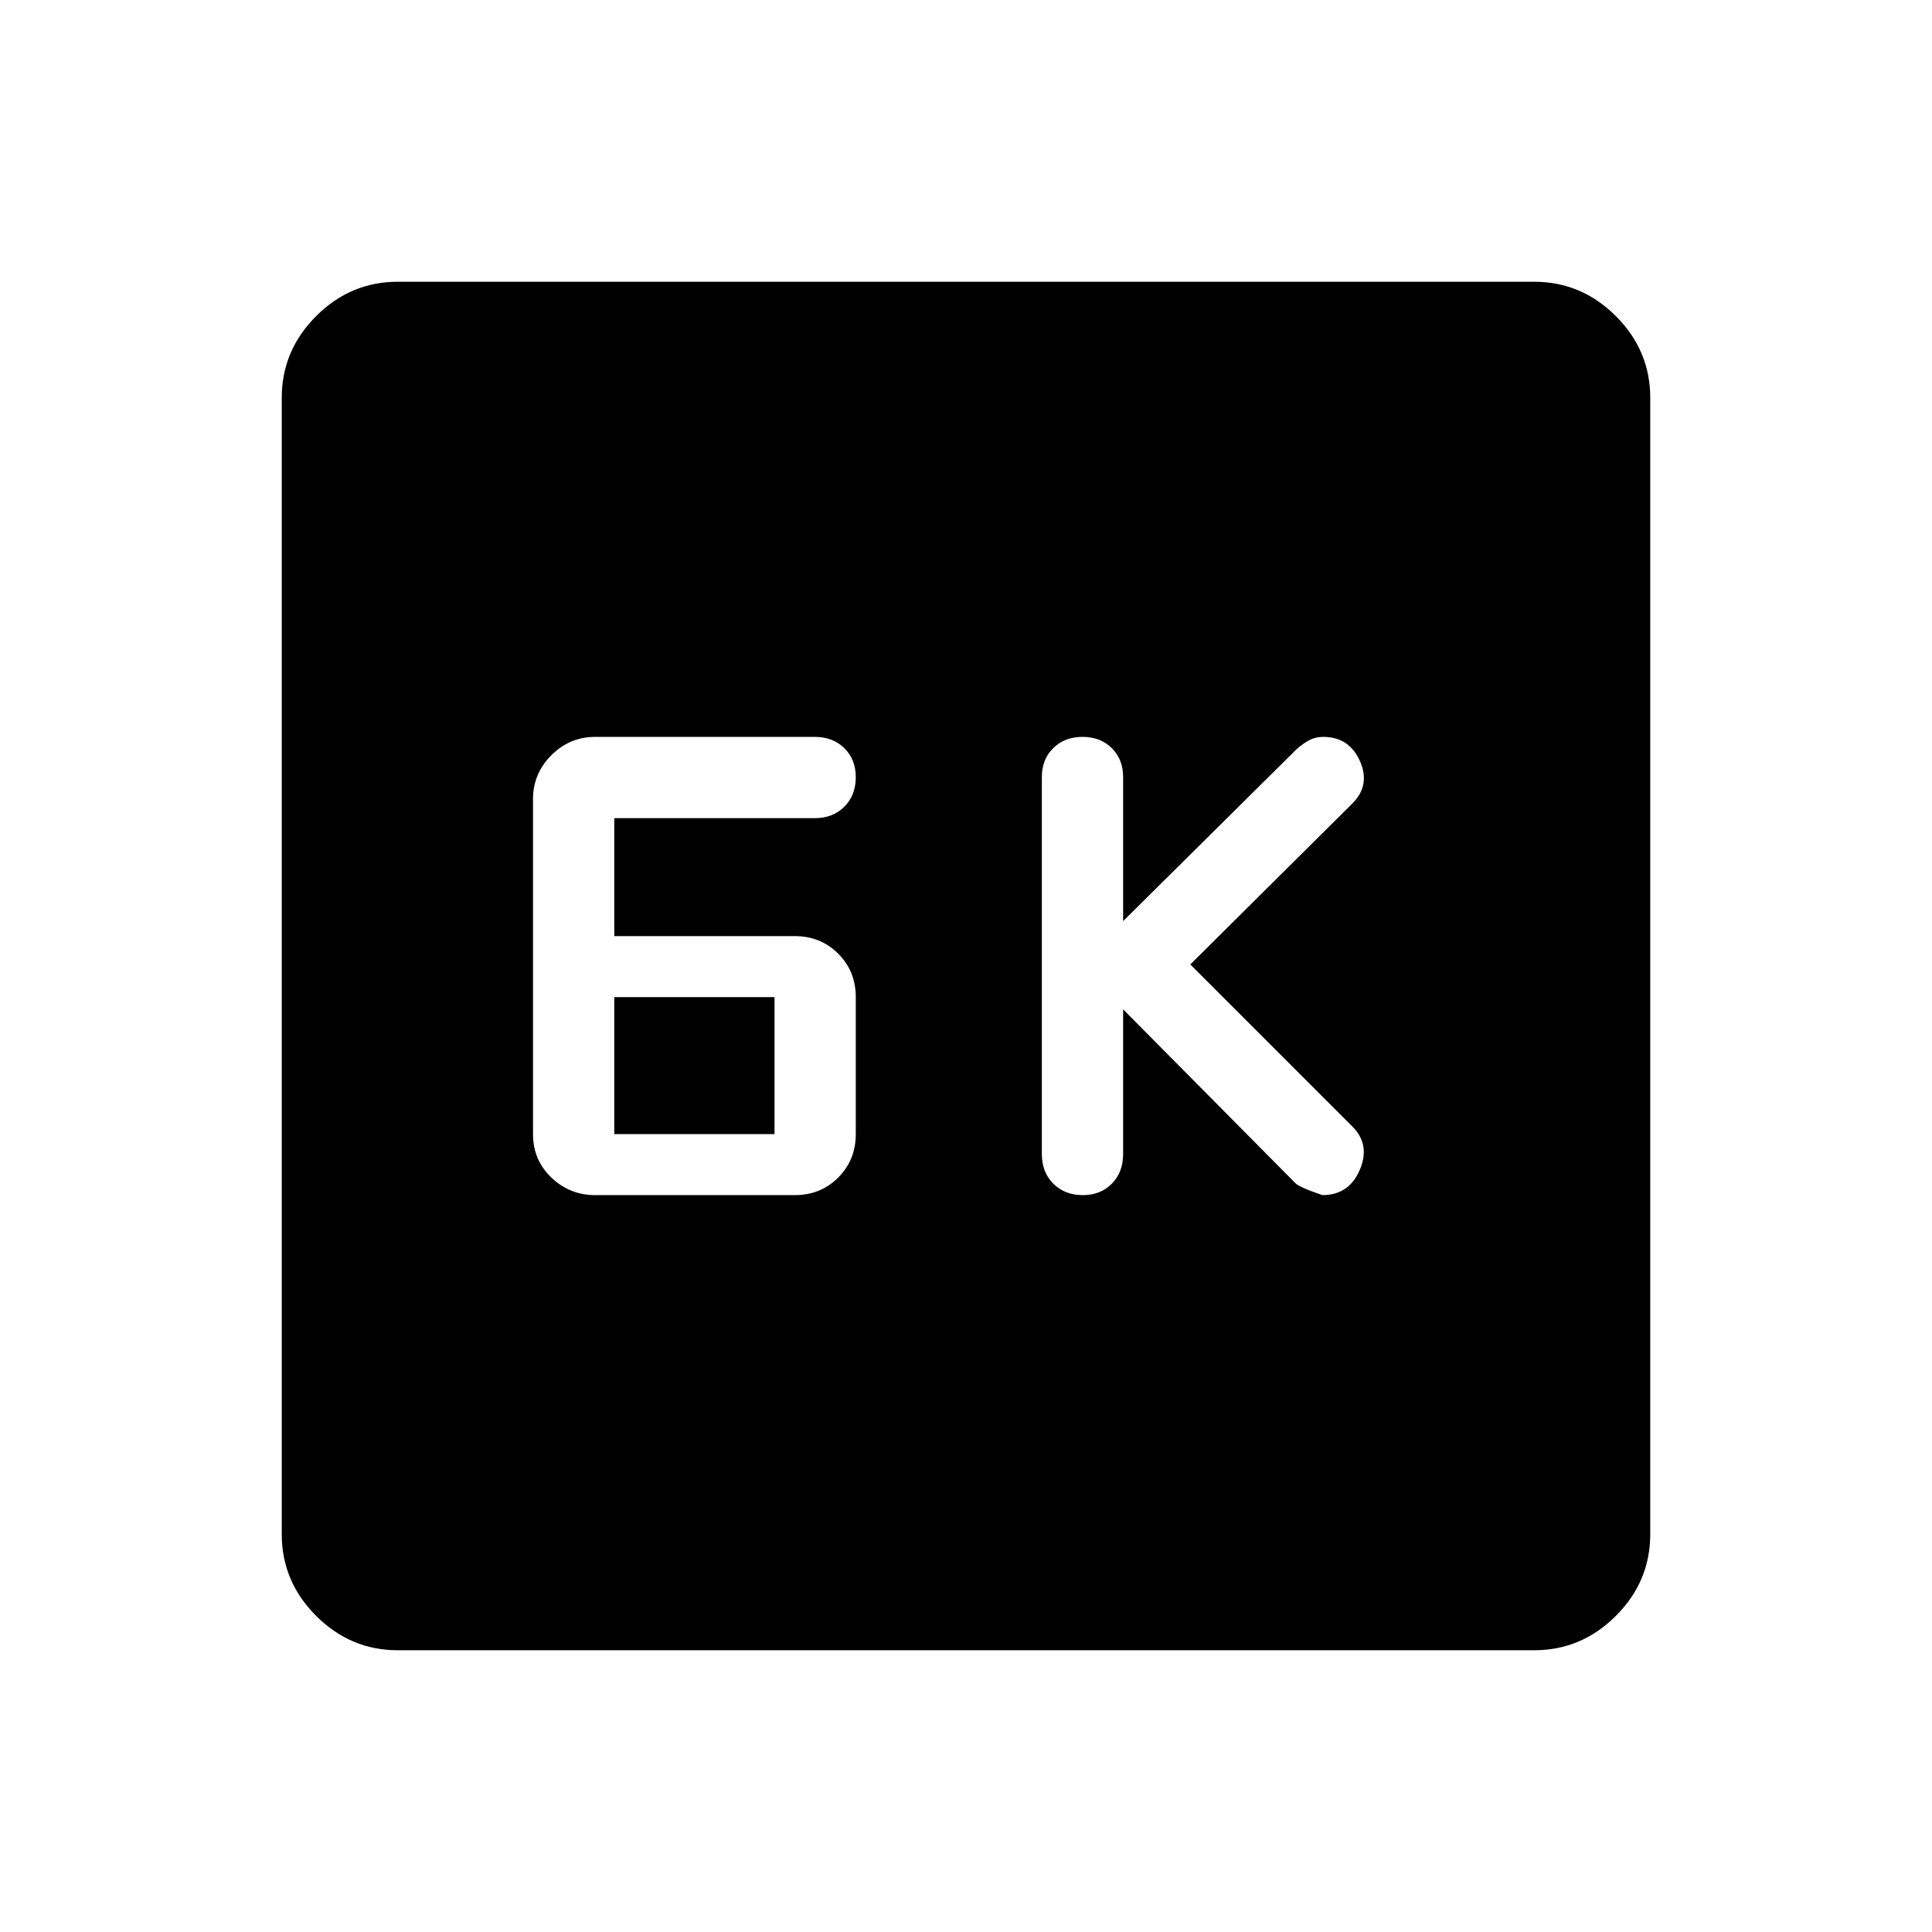 <svg xmlns="http://www.w3.org/2000/svg" width="48" height="48" viewBox="0 -960 960 960"><path d="m558.08-458.46 85.46 86.23q1.61 2 13.54 6.08 13.3 0 18.65-12.7 5.35-12.69-4.12-21.77l-80.15-80.15 80.54-80q9.08-9.08 3.73-21.08-5.35-12-18.27-12-3.85 0-6.91 1.65t-6.24 4.43l-86.23 85.46v-71.54q0-8.83-5.64-14.41-5.63-5.59-14.53-5.59-8.91 0-14.56 5.59-5.66 5.58-5.66 14.41v187.31q0 9 5.69 14.69 5.69 5.7 14.68 5.7 8.82 0 14.42-5.7 5.6-5.69 5.6-14.69v-71.92Zm-262.31 92.31h99.15q12.86 0 21.58-8.73 8.73-8.73 8.73-21.58v-68.08q0-12.85-8.73-21.58-8.72-8.73-21.58-8.73h-89.69v-58.61h99.62q9 0 14.69-5.69 5.69-5.69 5.69-14.68 0-8.82-5.69-14.42t-14.69-5.6H295.77q-12.69 0-21.81 9.12-9.11 9.11-9.11 21.81v166.46q0 12.85 9.11 21.58 9.12 8.73 21.81 8.73Zm9.46-30.31v-68.08h79.62v68.08h-79.62ZM197.69-140q-23.53 0-40.61-17.08T140-197.69v-564.62q0-23.53 17.08-40.61T197.69-820h564.62q23.53 0 40.61 17.08T820-762.31v564.62q0 23.53-17.08 40.61T762.31-140H197.69Z"/></svg>